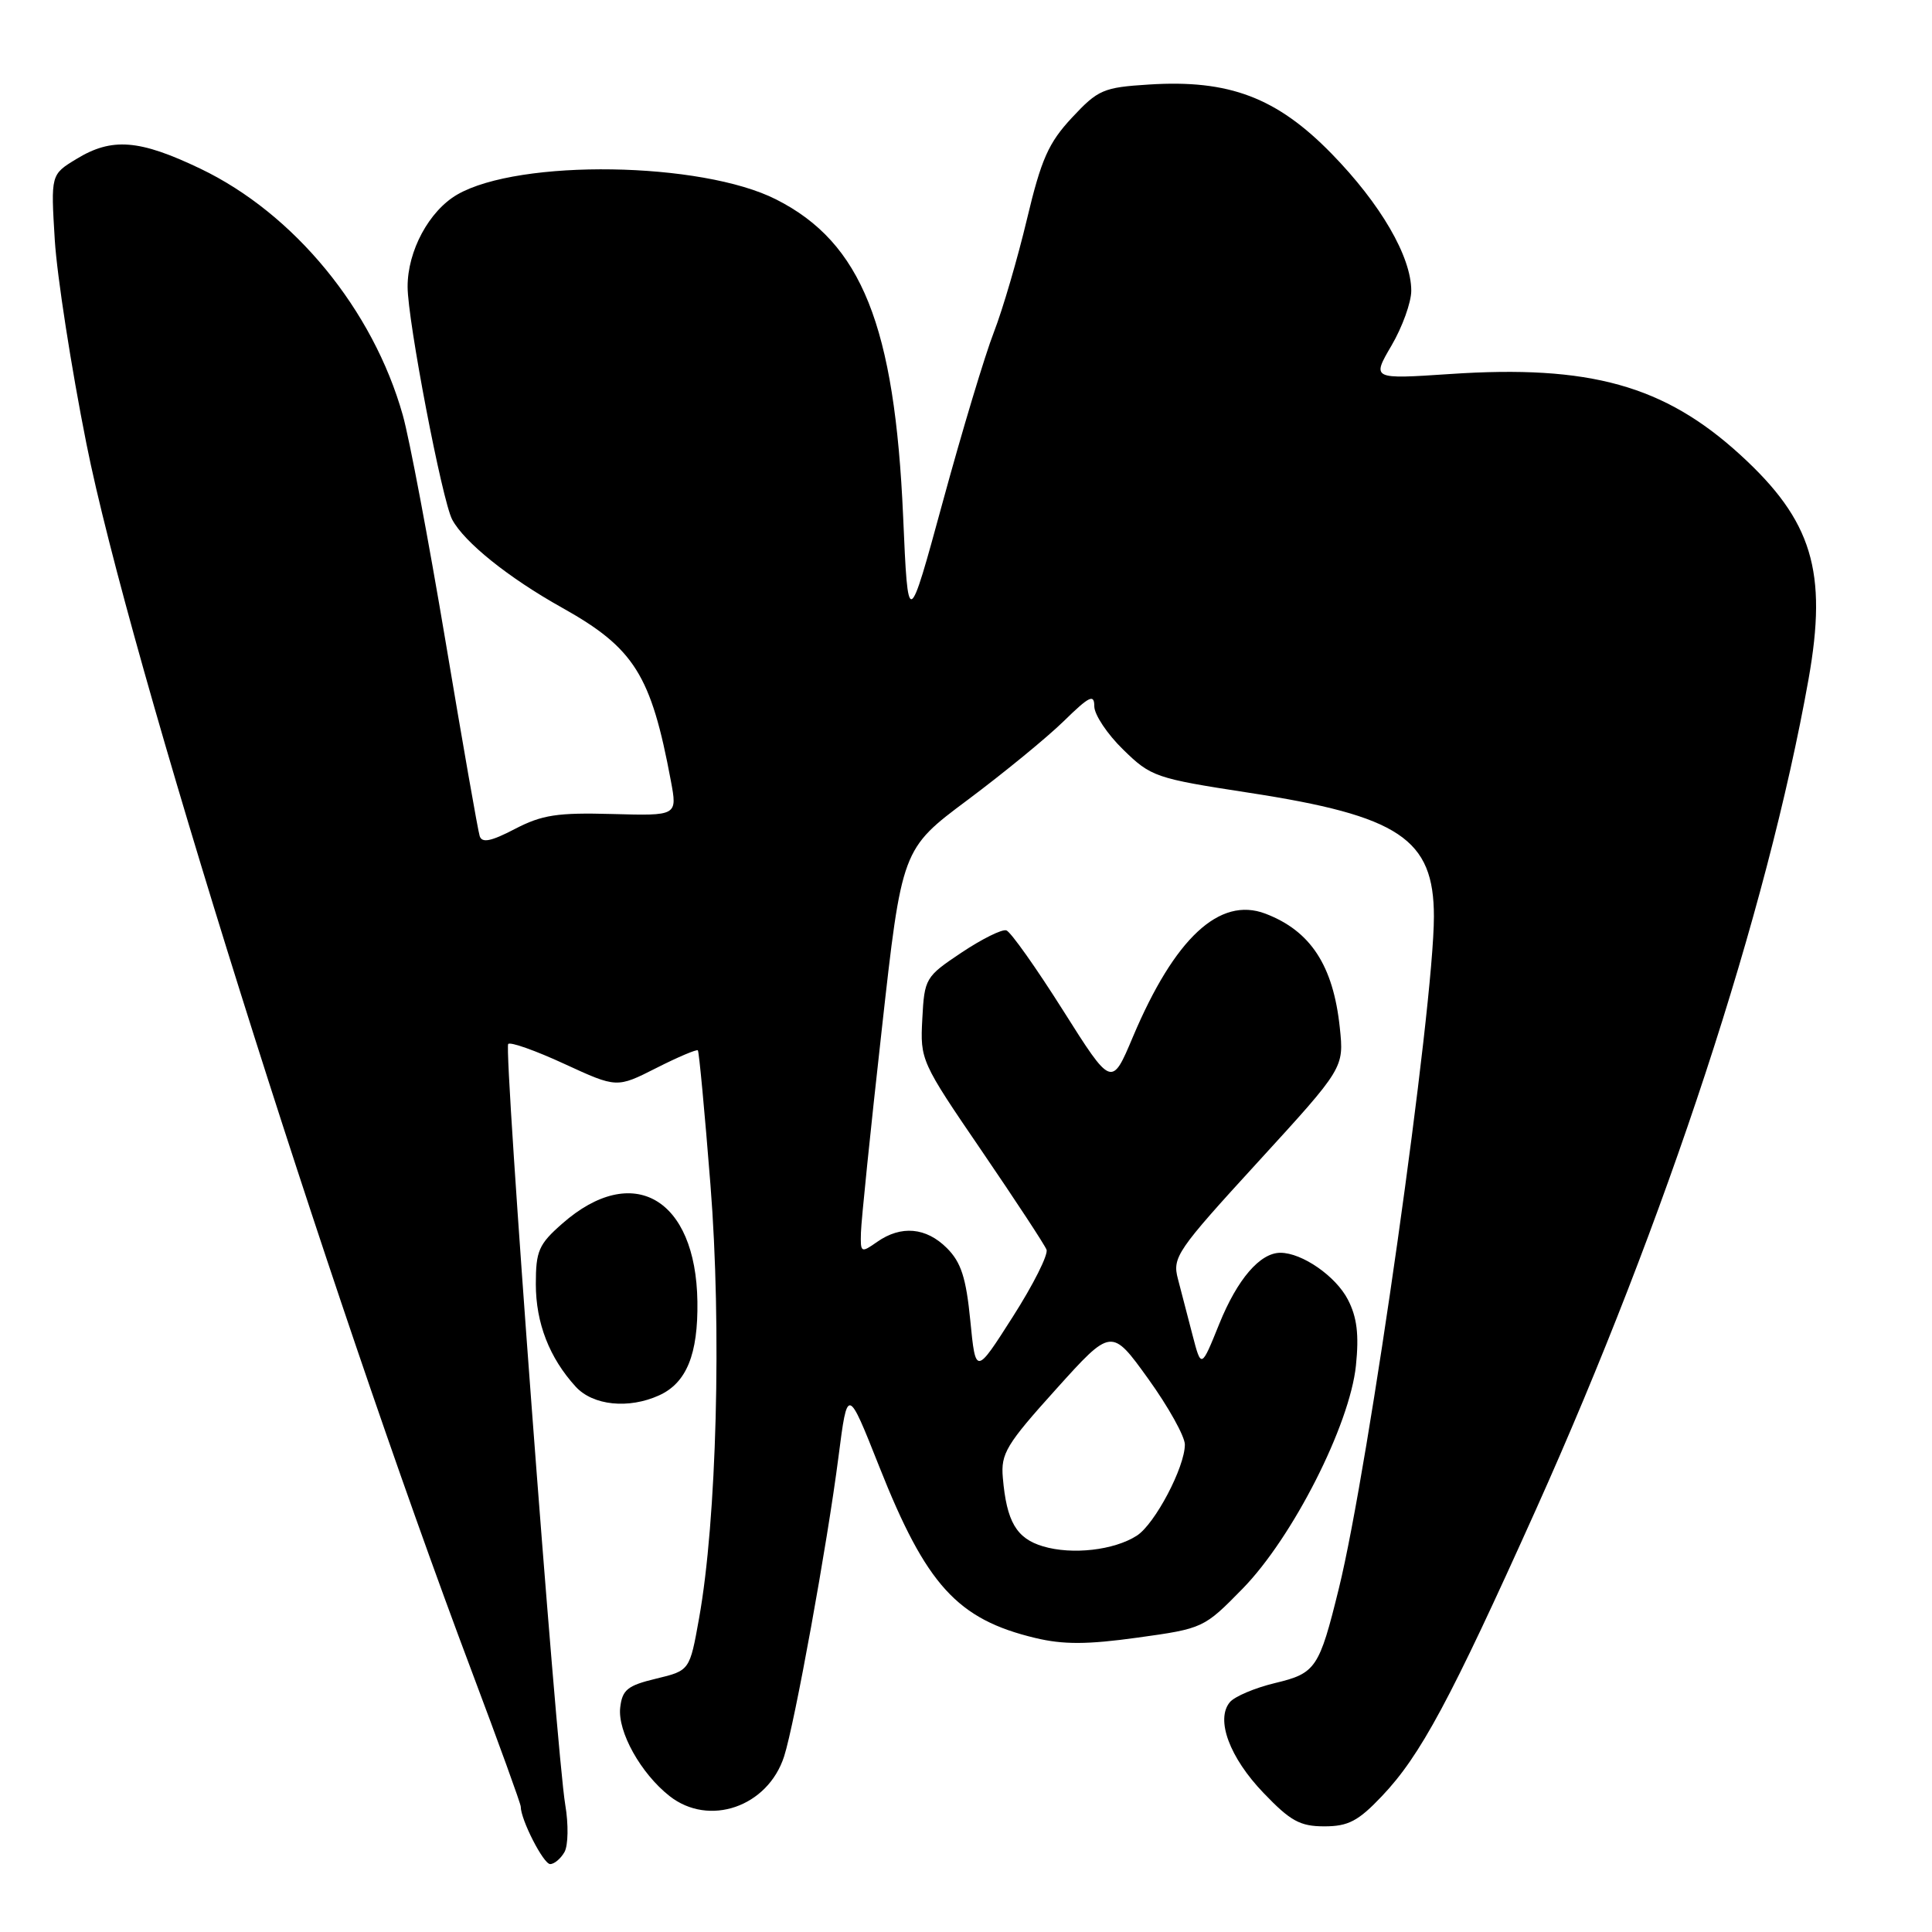 <?xml version="1.0" encoding="UTF-8" standalone="no"?>
<!DOCTYPE svg PUBLIC "-//W3C//DTD SVG 1.1//EN" "http://www.w3.org/Graphics/SVG/1.1/DTD/svg11.dtd" >
<svg xmlns="http://www.w3.org/2000/svg" xmlns:xlink="http://www.w3.org/1999/xlink" version="1.1" viewBox="0 0 256 256">
 <g >
 <path fill="currentColor"
d=" M 74.80 245.40 C 75.29 244.52 75.34 241.72 74.90 239.15 C 73.71 232.11 66.72 138.95 67.34 138.33 C 67.64 138.03 71.00 139.22 74.80 140.98 C 81.73 144.17 81.73 144.17 86.96 141.52 C 89.84 140.06 92.32 139.01 92.47 139.18 C 92.63 139.36 93.38 147.38 94.14 157.00 C 95.64 175.89 94.97 201.42 92.63 214.43 C 91.39 221.36 91.39 221.36 86.94 222.43 C 83.15 223.34 82.45 223.90 82.18 226.27 C 81.82 229.45 84.91 234.99 88.71 237.98 C 93.95 242.11 101.74 239.42 103.90 232.73 C 105.30 228.38 109.62 204.60 111.10 193.06 C 112.30 183.73 112.30 183.73 116.50 194.32 C 122.72 210.03 126.85 214.57 137.18 217.04 C 140.89 217.93 144.06 217.92 150.76 216.99 C 159.42 215.79 159.54 215.73 164.64 210.52 C 171.28 203.74 178.86 188.82 179.67 180.93 C 180.09 176.84 179.81 174.53 178.60 172.20 C 177.00 169.10 172.53 166.00 169.66 166.00 C 166.96 166.00 163.96 169.49 161.56 175.42 C 159.17 181.34 159.17 181.34 158.02 176.92 C 157.39 174.49 156.51 171.13 156.08 169.46 C 155.32 166.60 155.93 165.71 166.69 153.96 C 178.09 141.50 178.09 141.50 177.53 136.16 C 176.66 127.93 173.66 123.34 167.66 121.06 C 161.60 118.76 155.64 124.31 150.12 137.38 C 147.30 144.08 147.30 144.08 140.84 133.85 C 137.29 128.23 133.92 123.47 133.35 123.28 C 132.78 123.09 130.11 124.42 127.41 126.22 C 122.62 129.42 122.49 129.63 122.21 135.02 C 121.92 140.45 122.03 140.71 130.07 152.48 C 134.55 159.05 138.43 164.95 138.67 165.59 C 138.92 166.24 136.91 170.24 134.20 174.48 C 129.28 182.20 129.28 182.20 128.57 174.98 C 128.01 169.30 127.35 167.26 125.47 165.38 C 122.72 162.63 119.40 162.33 116.22 164.56 C 114.08 166.06 114.00 166.01 114.08 163.31 C 114.12 161.76 115.35 149.70 116.83 136.50 C 119.50 112.50 119.50 112.50 128.21 106.00 C 133.00 102.42 138.74 97.72 140.96 95.55 C 144.35 92.23 145.00 91.92 145.00 93.59 C 145.00 94.69 146.72 97.28 148.83 99.33 C 152.51 102.93 153.12 103.14 165.41 105.03 C 185.44 108.10 190.00 111.14 190.00 121.44 C 190.00 133.42 181.37 194.43 177.40 210.50 C 174.80 221.06 174.35 221.72 168.96 223.01 C 166.29 223.65 163.59 224.79 162.96 225.55 C 161.05 227.84 162.92 232.89 167.43 237.58 C 170.99 241.30 172.26 242.00 175.48 242.00 C 178.64 242.00 179.97 241.31 183.09 238.02 C 188.22 232.63 192.16 225.29 203.53 200.00 C 220.79 161.57 234.11 120.98 239.64 90.00 C 242.18 75.71 240.14 68.98 230.59 60.26 C 220.53 51.07 210.65 48.31 192.13 49.56 C 181.77 50.25 181.77 50.25 184.38 45.79 C 185.82 43.33 187.00 40.06 187.00 38.52 C 187.00 34.00 182.94 27.02 176.45 20.37 C 169.18 12.92 162.86 10.52 152.25 11.20 C 146.19 11.58 145.50 11.88 142.04 15.59 C 138.93 18.93 137.97 21.09 136.08 29.03 C 134.84 34.24 132.87 40.98 131.70 44.00 C 130.52 47.02 127.48 57.12 124.94 66.44 C 120.32 83.37 120.32 83.37 119.67 68.44 C 118.56 43.14 114.17 32.16 102.85 26.43 C 92.96 21.41 68.81 21.04 60.59 25.78 C 56.86 27.94 54.00 33.24 54.01 38.00 C 54.01 42.47 58.59 66.37 59.92 68.85 C 61.53 71.86 67.38 76.56 74.47 80.52 C 84.04 85.87 86.27 89.42 88.89 103.45 C 89.76 108.10 89.76 108.10 81.13 107.86 C 73.86 107.66 71.83 107.97 68.23 109.84 C 65.05 111.50 63.86 111.73 63.56 110.78 C 63.33 110.08 61.30 98.47 59.04 85.00 C 56.78 71.53 54.23 58.02 53.37 55.00 C 49.43 41.03 38.99 28.31 26.55 22.35 C 18.46 18.48 14.83 18.19 10.12 21.07 C 6.73 23.13 6.73 23.13 7.26 31.82 C 7.56 36.59 9.44 48.73 11.45 58.79 C 17.05 86.93 43.19 170.19 62.56 221.60 C 66.10 231.01 69.00 239.01 69.00 239.38 C 69.00 241.12 72.01 247.00 72.90 247.00 C 73.45 247.00 74.30 246.28 74.80 245.40 Z  M 87.34 184.89 C 90.97 183.24 92.51 179.45 92.41 172.46 C 92.21 158.76 83.85 153.93 74.52 162.12 C 71.38 164.87 71.00 165.75 71.00 170.15 C 71.00 175.31 72.80 179.93 76.29 183.75 C 78.57 186.24 83.30 186.73 87.34 184.89 Z  M 138.21 204.90 C 134.68 203.85 133.38 201.63 132.88 195.80 C 132.60 192.61 133.33 191.40 139.92 184.09 C 147.27 175.93 147.27 175.93 152.14 182.69 C 154.81 186.40 157.00 190.33 157.00 191.41 C 157.00 194.41 153.03 201.94 150.64 203.48 C 147.62 205.42 142.07 206.05 138.21 204.90 Z "/>
</g>
</svg>